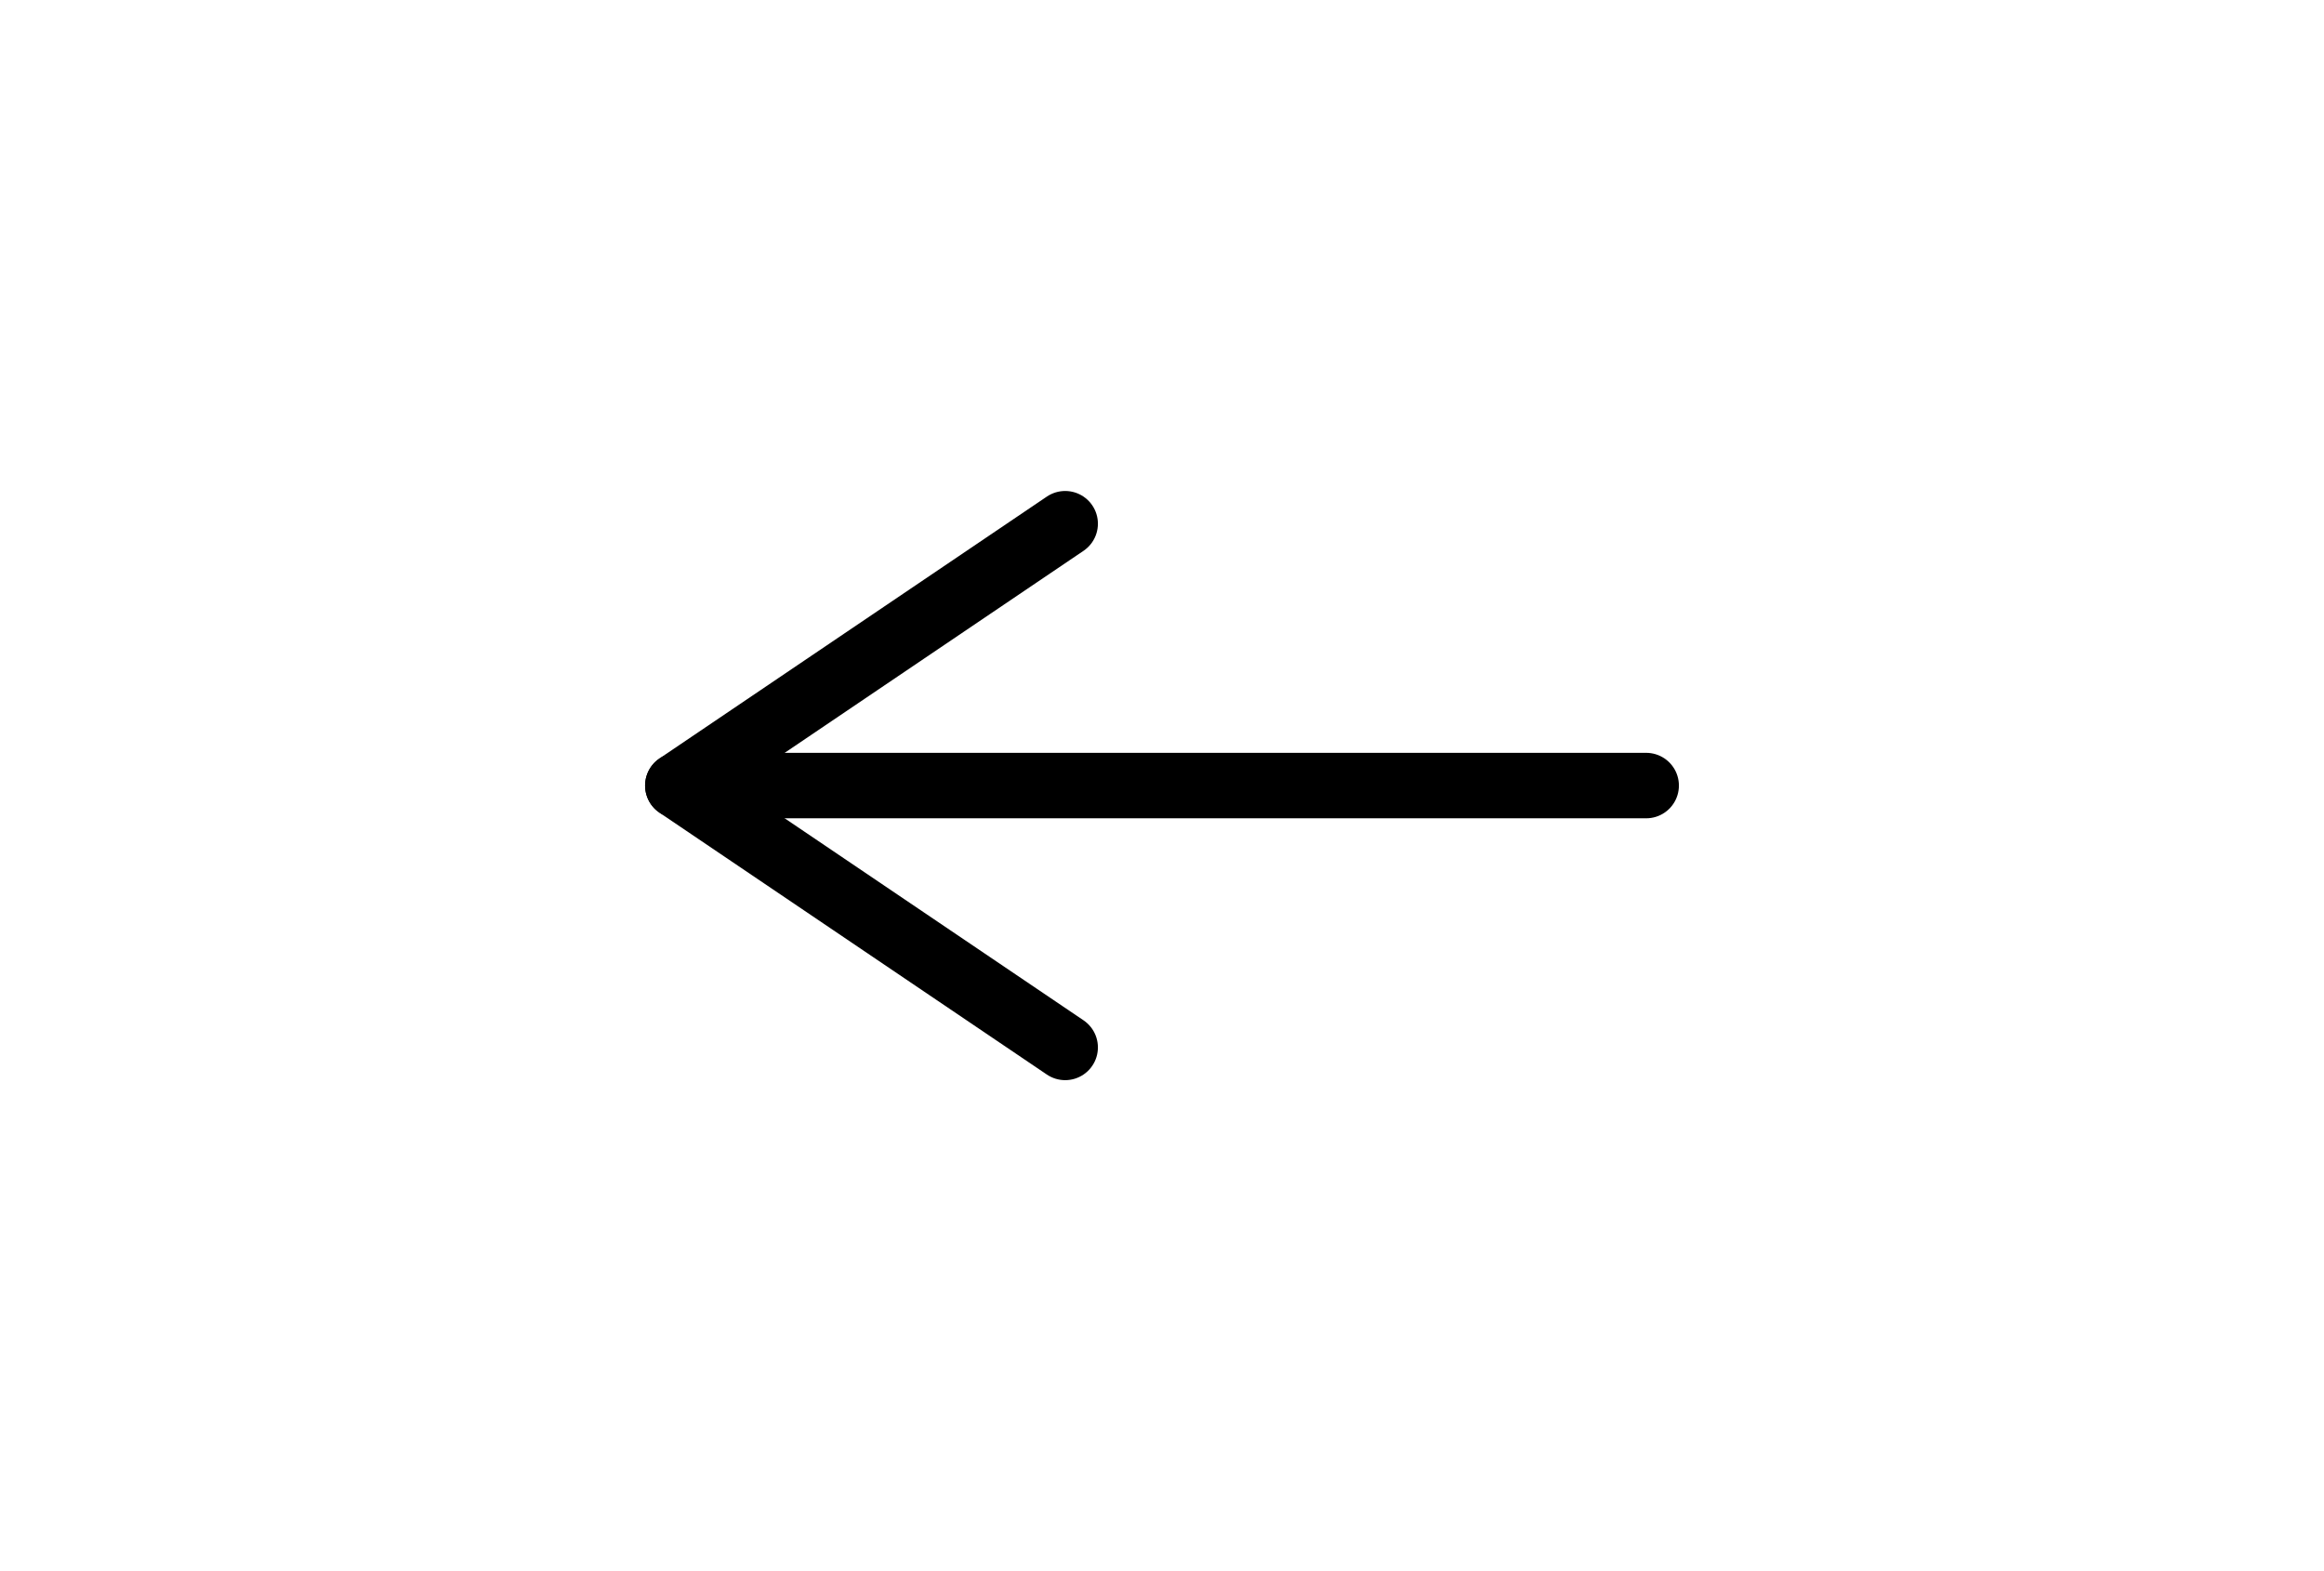 <svg width="71" height="48" viewBox="0 0 71 48" fill="none" xmlns="http://www.w3.org/2000/svg">
<path d="M20.708 24H50.292" stroke="black" stroke-width="2" stroke-linecap="round" stroke-linejoin="round"/>
<path d="M32.542 16L20.708 24L32.542 32" stroke="black" stroke-width="2" stroke-linecap="round" stroke-linejoin="round"/>
</svg>
